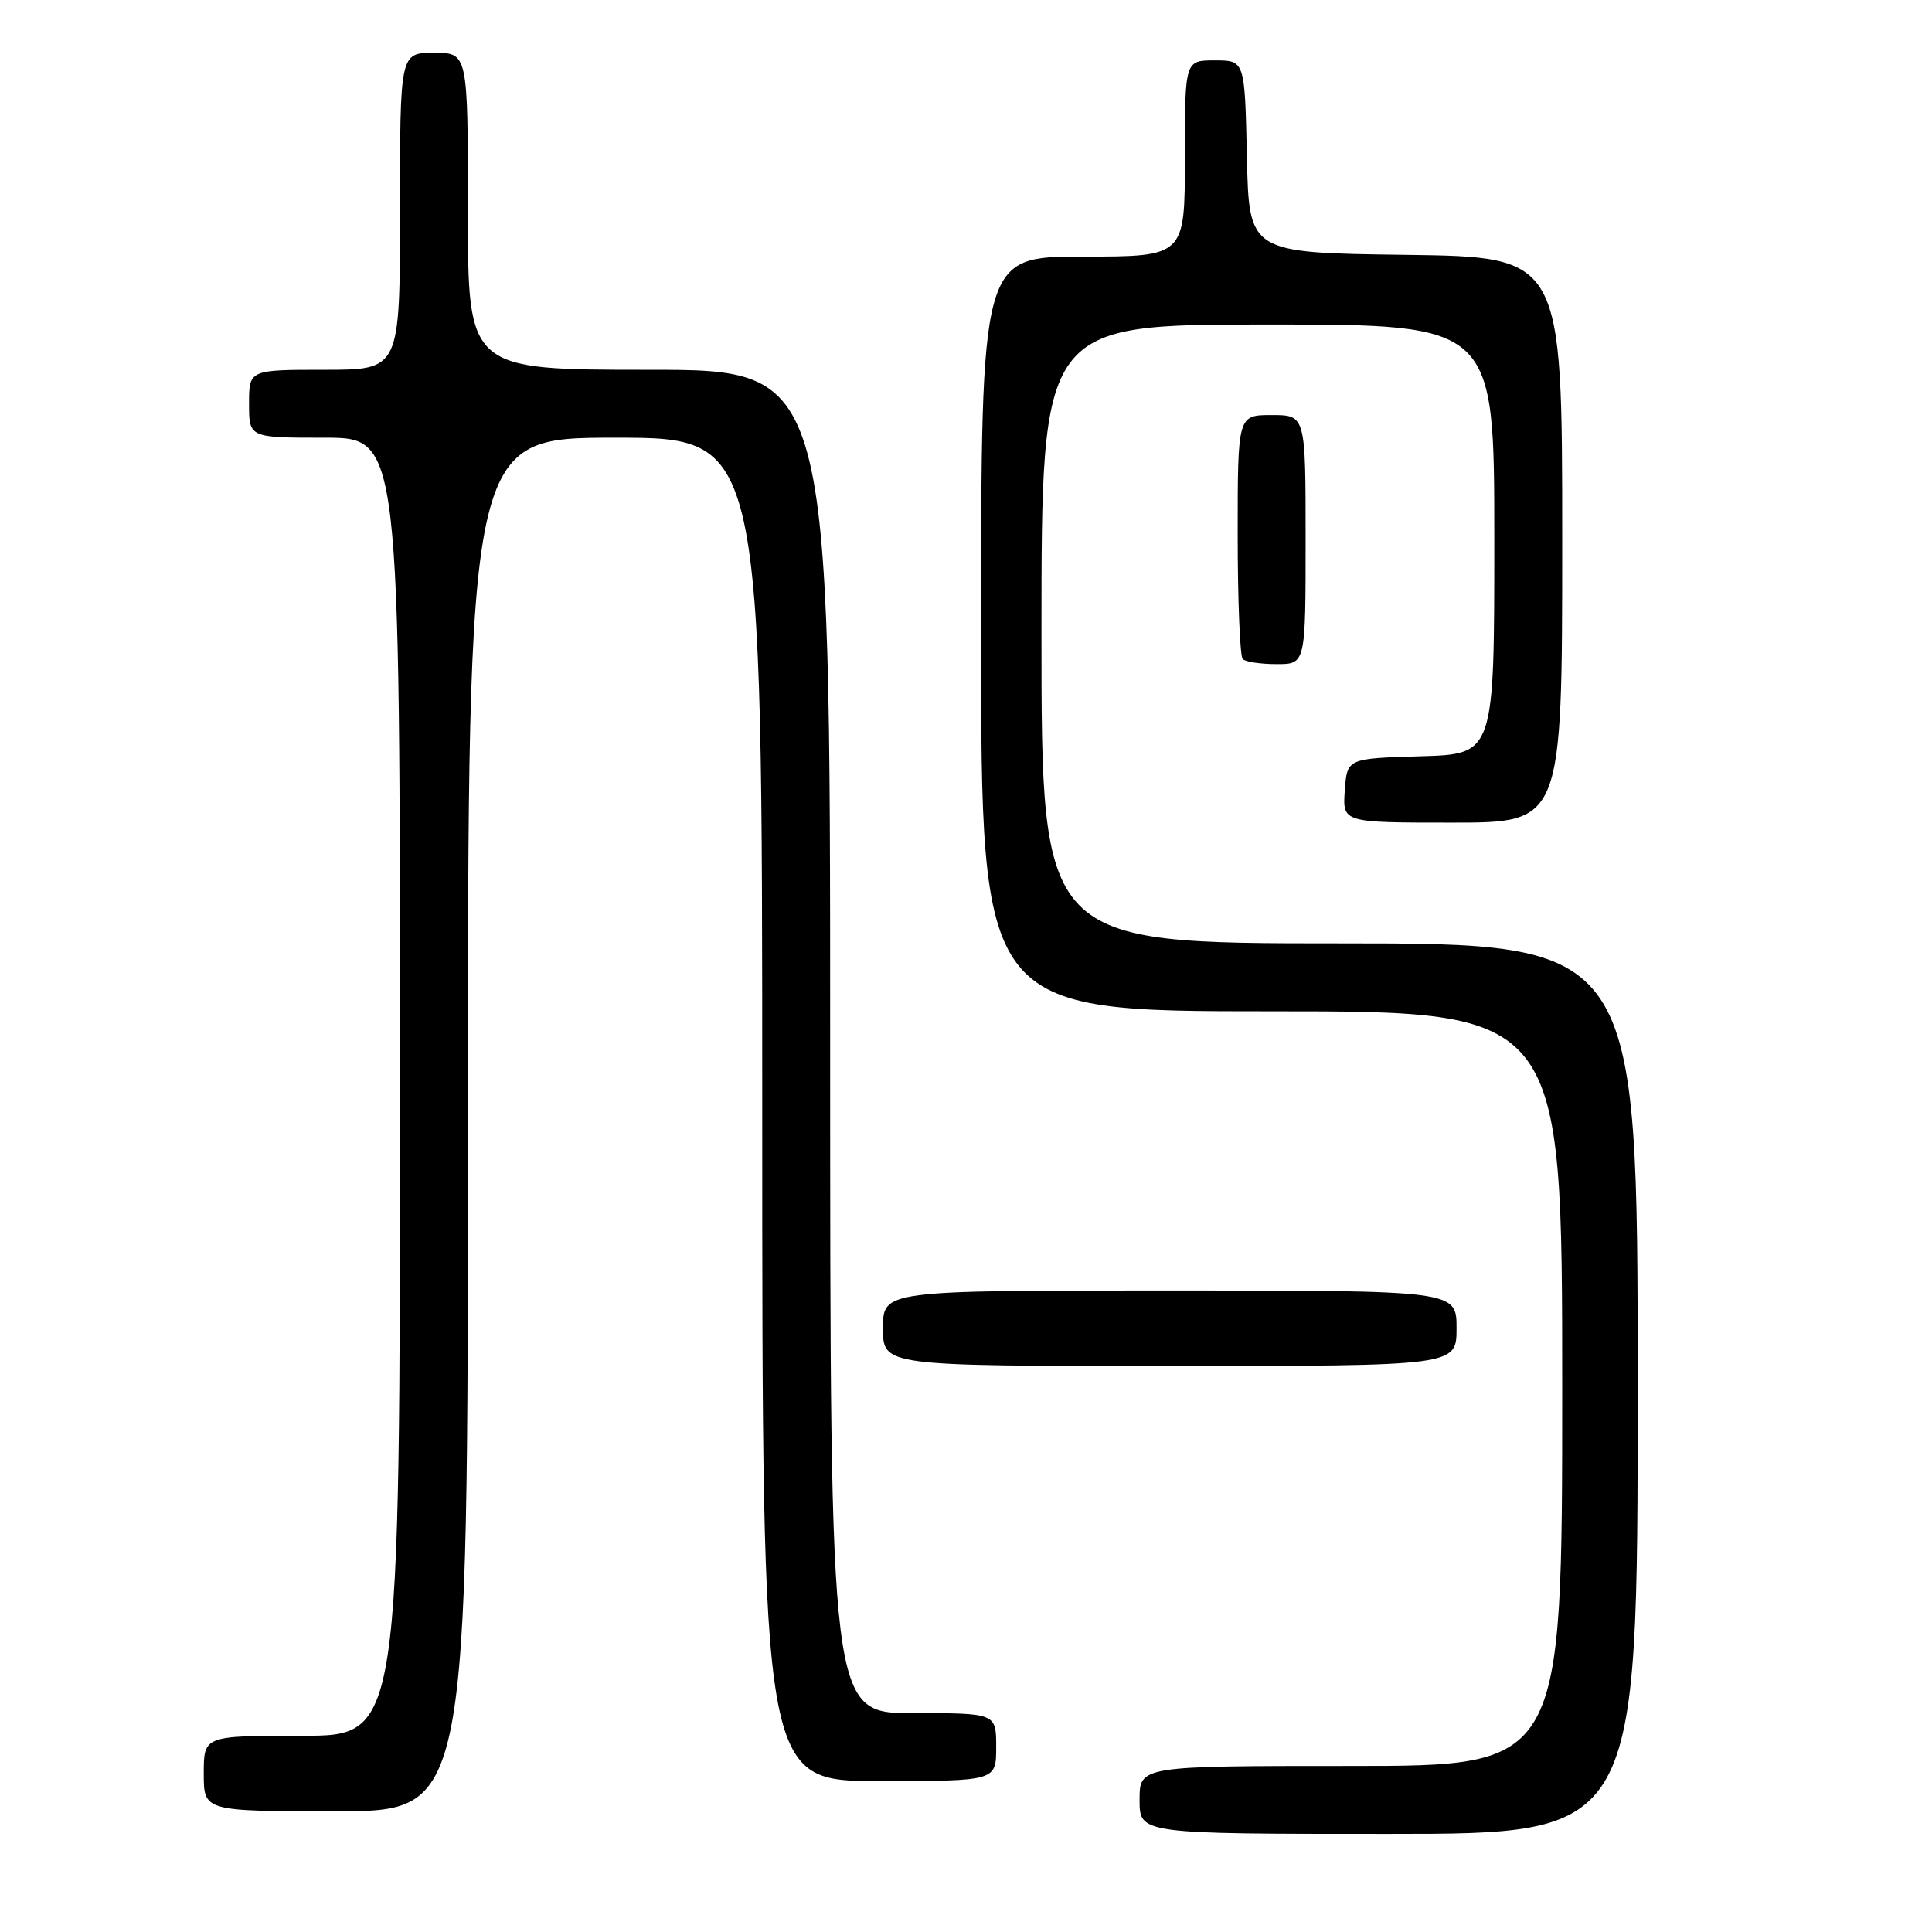 <?xml version="1.0" encoding="UTF-8" standalone="no"?>
<!DOCTYPE svg PUBLIC "-//W3C//DTD SVG 1.1//EN" "http://www.w3.org/Graphics/SVG/1.1/DTD/svg11.dtd" >
<svg xmlns="http://www.w3.org/2000/svg" xmlns:xlink="http://www.w3.org/1999/xlink" version="1.1" viewBox="0 0 256 256">
 <g >
 <path fill="currentColor"
d=" M 217.00 184.00 C 217.00 125.00 217.00 125.00 177.50 125.00 C 138.00 125.00 138.00 125.00 138.00 84.00 C 138.00 43.00 138.00 43.00 168.00 43.00 C 198.00 43.00 198.00 43.00 198.00 71.46 C 198.00 99.93 198.00 99.93 188.25 100.21 C 178.50 100.50 178.50 100.50 178.19 104.75 C 177.89 109.00 177.89 109.00 192.44 109.00 C 207.00 109.00 207.00 109.00 207.00 71.52 C 207.00 34.04 207.00 34.04 186.25 33.77 C 165.50 33.50 165.50 33.50 165.22 20.75 C 164.94 8.00 164.94 8.00 160.97 8.00 C 157.00 8.00 157.00 8.00 157.00 21.00 C 157.00 34.00 157.00 34.00 143.50 34.00 C 130.00 34.00 130.00 34.00 130.00 84.00 C 130.00 134.00 130.00 134.00 168.50 134.00 C 207.00 134.00 207.00 134.00 207.00 184.00 C 207.00 234.00 207.00 234.00 179.00 234.00 C 151.00 234.00 151.00 234.00 151.00 238.50 C 151.00 243.00 151.00 243.00 184.00 243.00 C 217.00 243.00 217.00 243.00 217.00 184.00 Z  M 62.00 149.00 C 62.00 58.00 62.00 58.00 81.50 58.00 C 101.00 58.00 101.00 58.00 101.00 147.00 C 101.00 236.00 101.00 236.00 116.50 236.00 C 132.00 236.00 132.00 236.00 132.00 231.50 C 132.00 227.00 132.00 227.00 121.00 227.00 C 110.00 227.00 110.00 227.00 110.00 138.00 C 110.00 49.00 110.00 49.00 86.00 49.00 C 62.00 49.00 62.00 49.00 62.00 28.00 C 62.00 7.00 62.00 7.00 57.50 7.00 C 53.00 7.00 53.00 7.00 53.00 28.00 C 53.00 49.00 53.00 49.00 43.00 49.00 C 33.00 49.00 33.00 49.00 33.00 53.50 C 33.00 58.00 33.00 58.00 43.00 58.00 C 53.00 58.00 53.00 58.00 53.00 144.00 C 53.00 230.00 53.00 230.00 40.00 230.00 C 27.00 230.00 27.00 230.00 27.00 235.00 C 27.00 240.00 27.00 240.00 44.50 240.00 C 62.00 240.00 62.00 240.00 62.00 149.00 Z  M 193.00 176.00 C 193.00 171.00 193.00 171.00 155.00 171.00 C 117.00 171.00 117.00 171.00 117.00 176.00 C 117.00 181.00 117.00 181.00 155.00 181.00 C 193.00 181.00 193.00 181.00 193.00 176.00 Z  M 173.00 71.50 C 173.00 55.00 173.00 55.00 168.50 55.00 C 164.00 55.00 164.00 55.00 164.00 70.83 C 164.00 79.54 164.30 86.97 164.67 87.33 C 165.03 87.70 167.06 88.00 169.17 88.00 C 173.00 88.00 173.00 88.00 173.00 71.50 Z "/>
</g>
</svg>